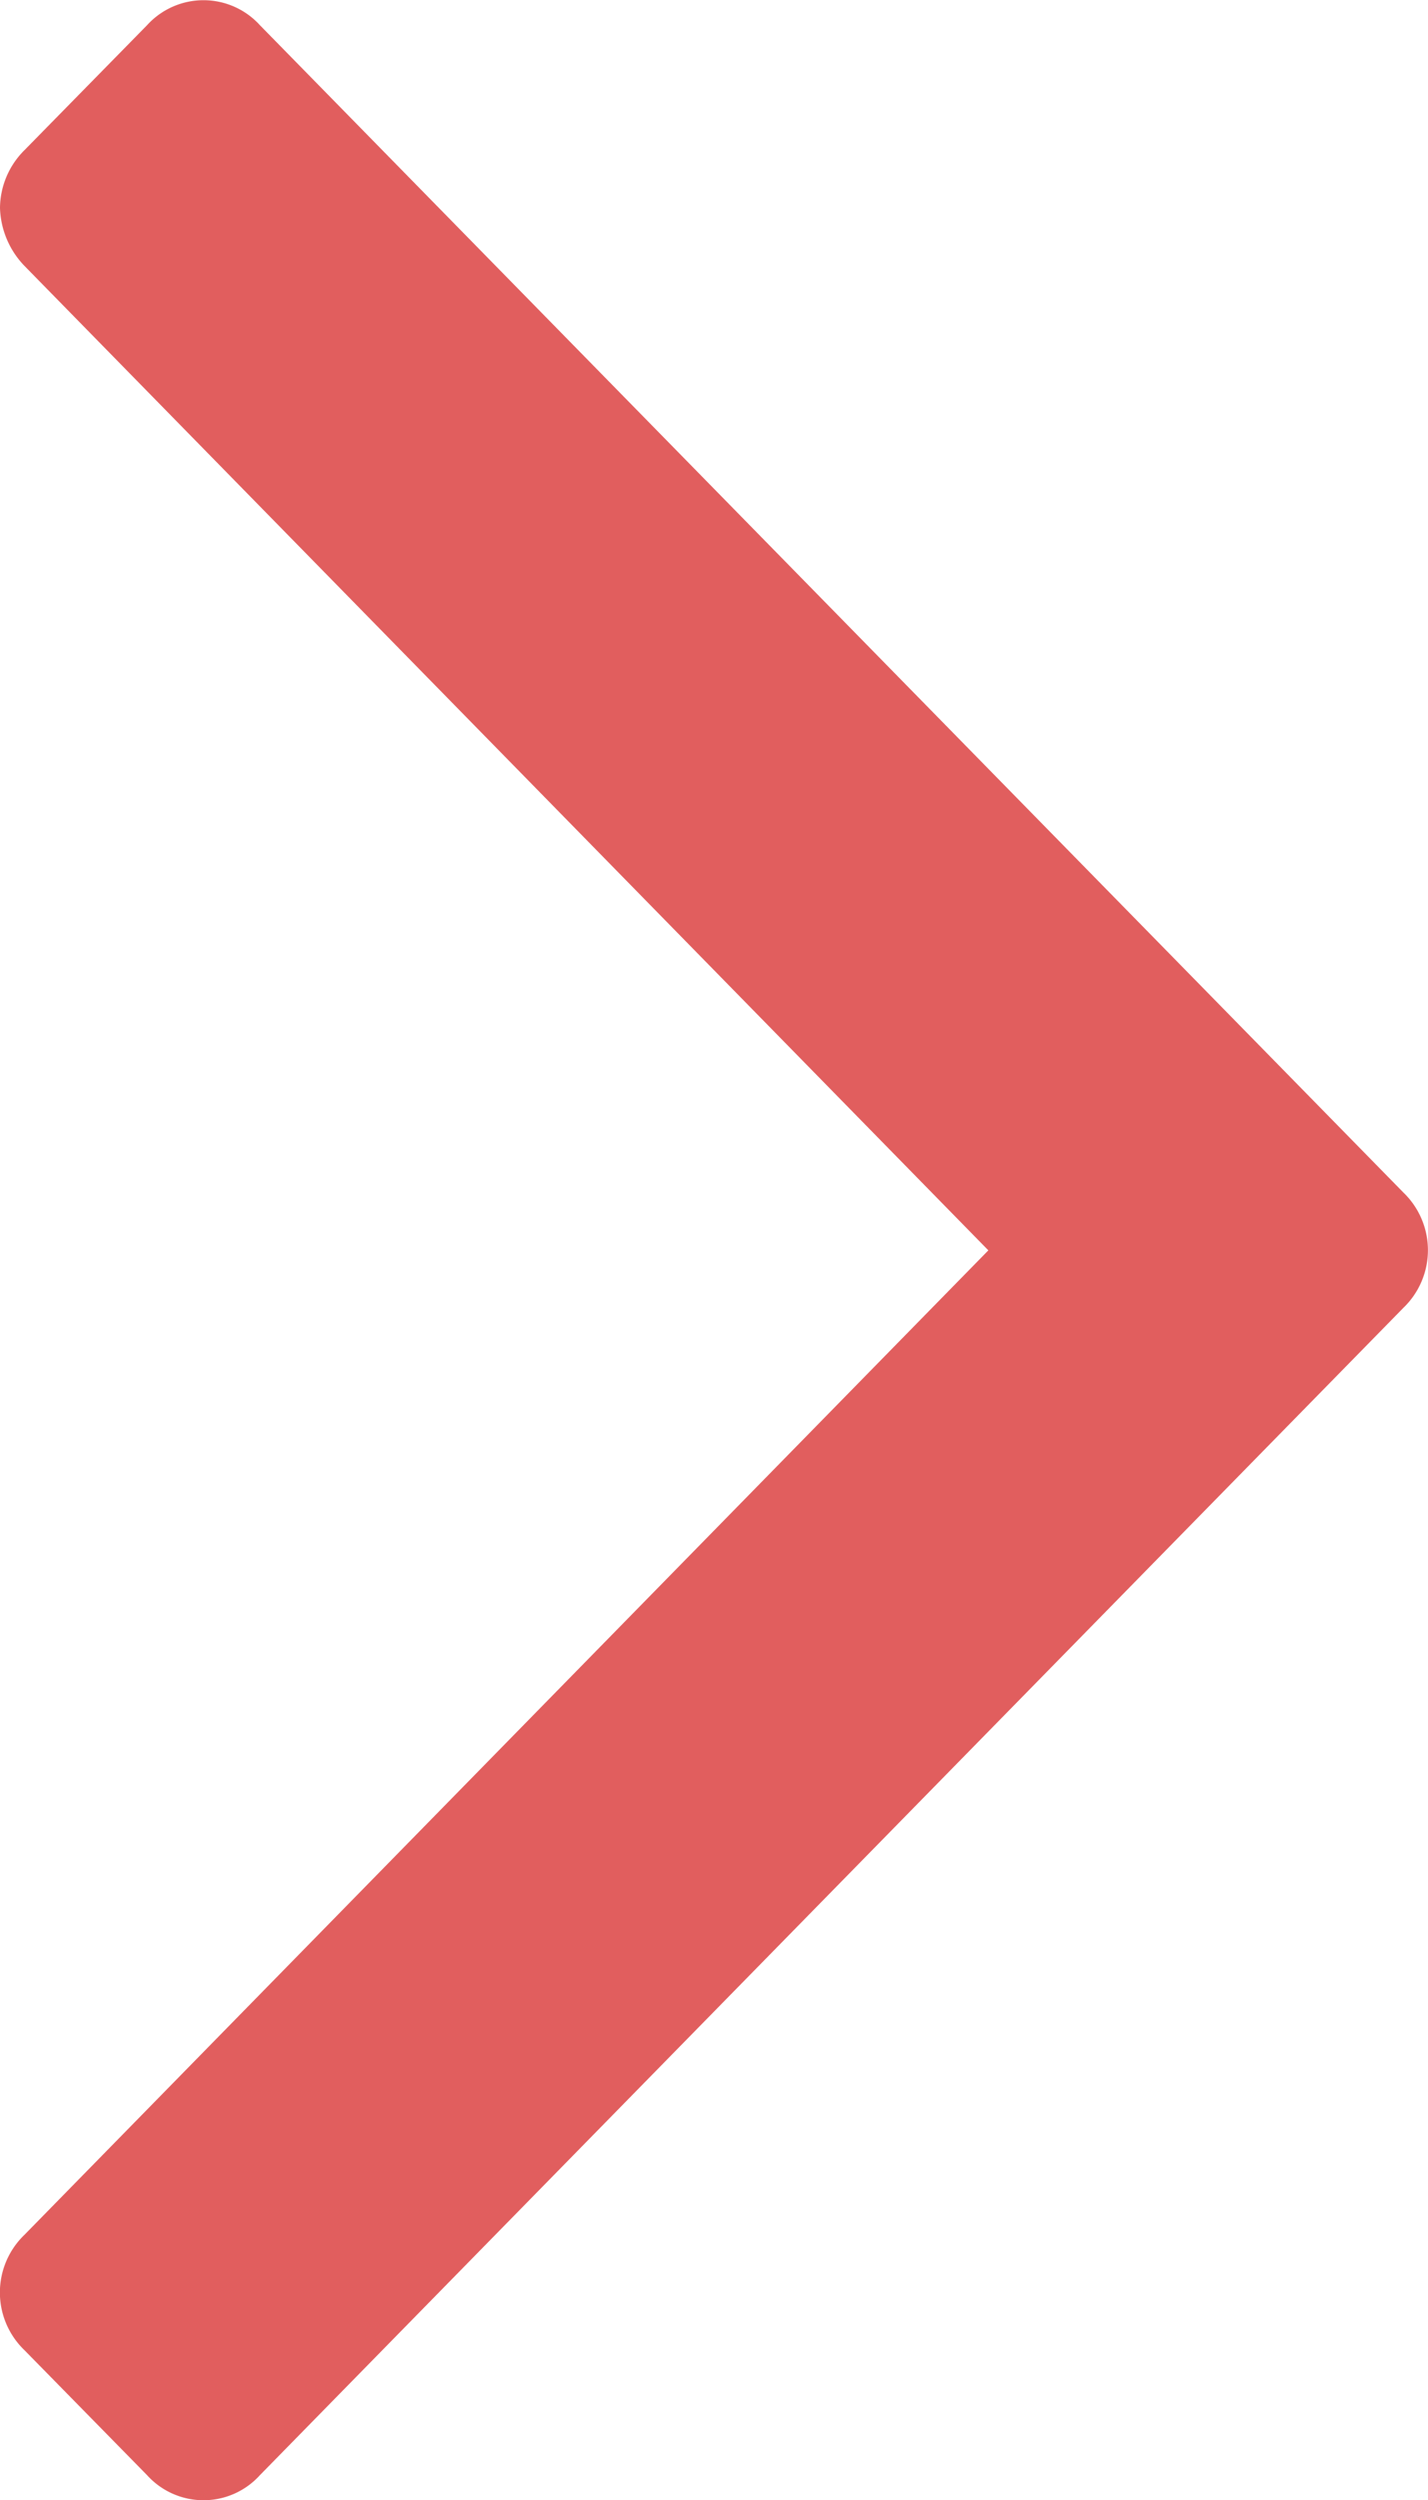 <svg xmlns="http://www.w3.org/2000/svg" width="8" height="14" viewBox="0 0 8 14">
  <path id="fa-angle-left" d="M244,1910.164a.461.461,0,0,1,.137-.323l.687-.7a.427.427,0,0,1,.632,0l6.406,6.537a.448.448,0,0,1,0,.646l-6.406,6.537a.426.426,0,0,1-.632,0l-.687-.7a.448.448,0,0,1,0-.646l5.4-5.513-5.4-5.513A.488.488,0,0,1,244,1910.164Z" transform="translate(-244 -1909)" fill="rgba(209,8,8,0.65)"/>
</svg>
